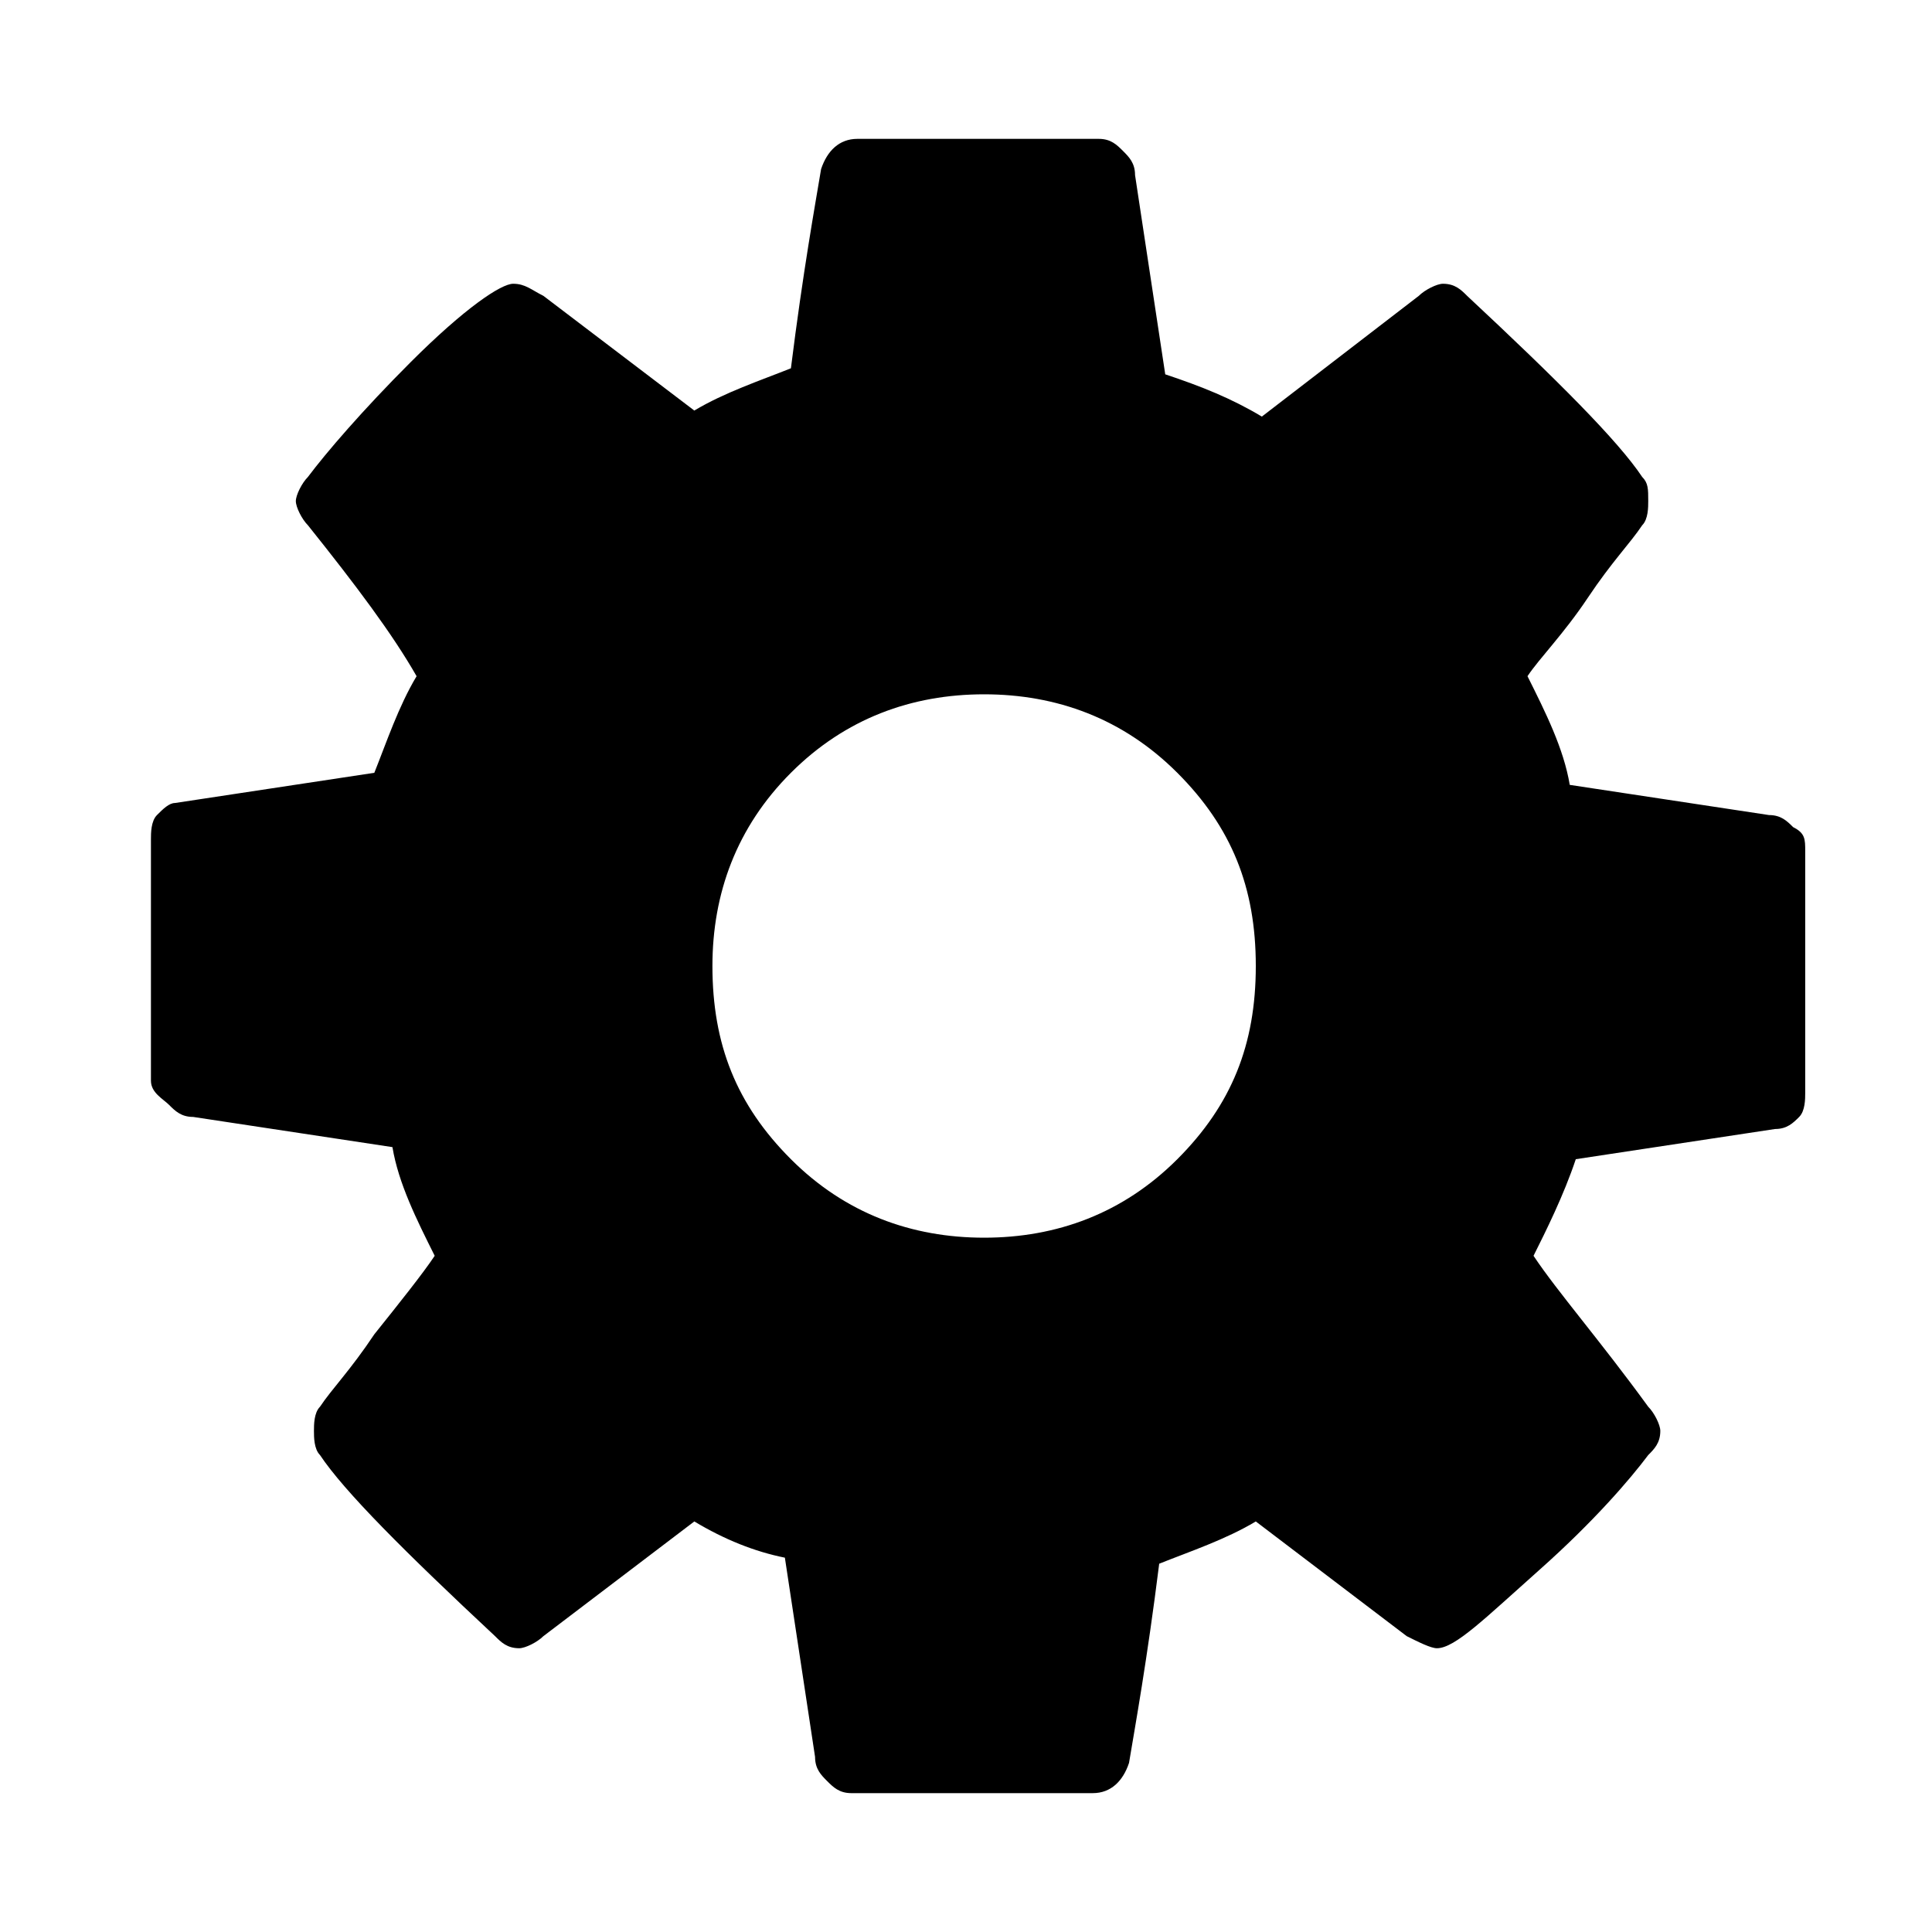 <svg xmlns="http://www.w3.org/2000/svg" viewBox="0 0 32 32"><path d="M20.8 16c0-1.3-.4-2.3-1.3-3.2-.9-.9-2-1.3-3.2-1.3-1.2 0-2.3.4-3.2 1.3-.9.9-1.3 2-1.3 3.2 0 1.3.4 2.3 1.3 3.2.9.9 2 1.3 3.2 1.3 1.2 0 2.3-.4 3.2-1.3.9-.9 1.3-1.9 1.3-3.2zm9.1-1.9v4c0 .1 0 .3-.1.4-.1.1-.2.2-.4.2l-3.3.5c-.2.6-.5 1.2-.7 1.6.4.6 1.1 1.4 1.9 2.5.1.1.2.3.2.4 0 .2-.1.3-.2.4-.3.4-.9 1.1-1.8 1.9s-1.4 1.3-1.7 1.3c-.1 0-.3-.1-.5-.2l-2.5-1.9c-.5.3-1.1.5-1.6.7-.2 1.6-.4 2.7-.5 3.3-.1.3-.3.5-.6.5h-4c-.2 0-.3-.1-.4-.2-.1-.1-.2-.2-.2-.4l-.5-3.3c-.5-.1-1-.3-1.5-.6l-2.5 1.9c-.1.1-.3.2-.4.2-.2 0-.3-.1-.4-.2-1.5-1.4-2.5-2.4-2.9-3-.1-.1-.1-.3-.1-.4 0-.1 0-.3.1-.4.2-.3.5-.6.9-1.2.4-.5.8-1 1-1.3-.3-.6-.6-1.2-.7-1.8l-3.3-.5c-.2 0-.3-.1-.4-.2-.1-.1-.3-.2-.3-.4v-4c0-.1 0-.3.1-.4s.2-.2.3-.2l3.3-.5c.2-.5.4-1.1.7-1.6-.4-.7-1-1.5-1.8-2.5-.1-.1-.2-.3-.2-.4 0-.1.1-.3.2-.4.3-.4.9-1.1 1.7-1.9.9-.9 1.5-1.3 1.7-1.3s.3.1.5.2l2.5 1.9c.5-.3 1.1-.5 1.6-.7.2-1.6.4-2.7.5-3.3.1-.3.3-.5.6-.5h4c.2 0 .3.1.4.2.1.1.2.2.2.4l.5 3.3c.6.2 1.1.4 1.6.7l2.6-2c.1-.1.3-.2.4-.2.2 0 .3.1.4.2 1.5 1.4 2.5 2.4 2.9 3 .1.1.1.2.1.4 0 .1 0 .3-.1.4-.2.3-.5.6-.9 1.2s-.8 1-1 1.3c.3.6.6 1.2.7 1.8l3.3.5c.2 0 .3.1.4.2.2.1.2.2.2.4z"/></svg>